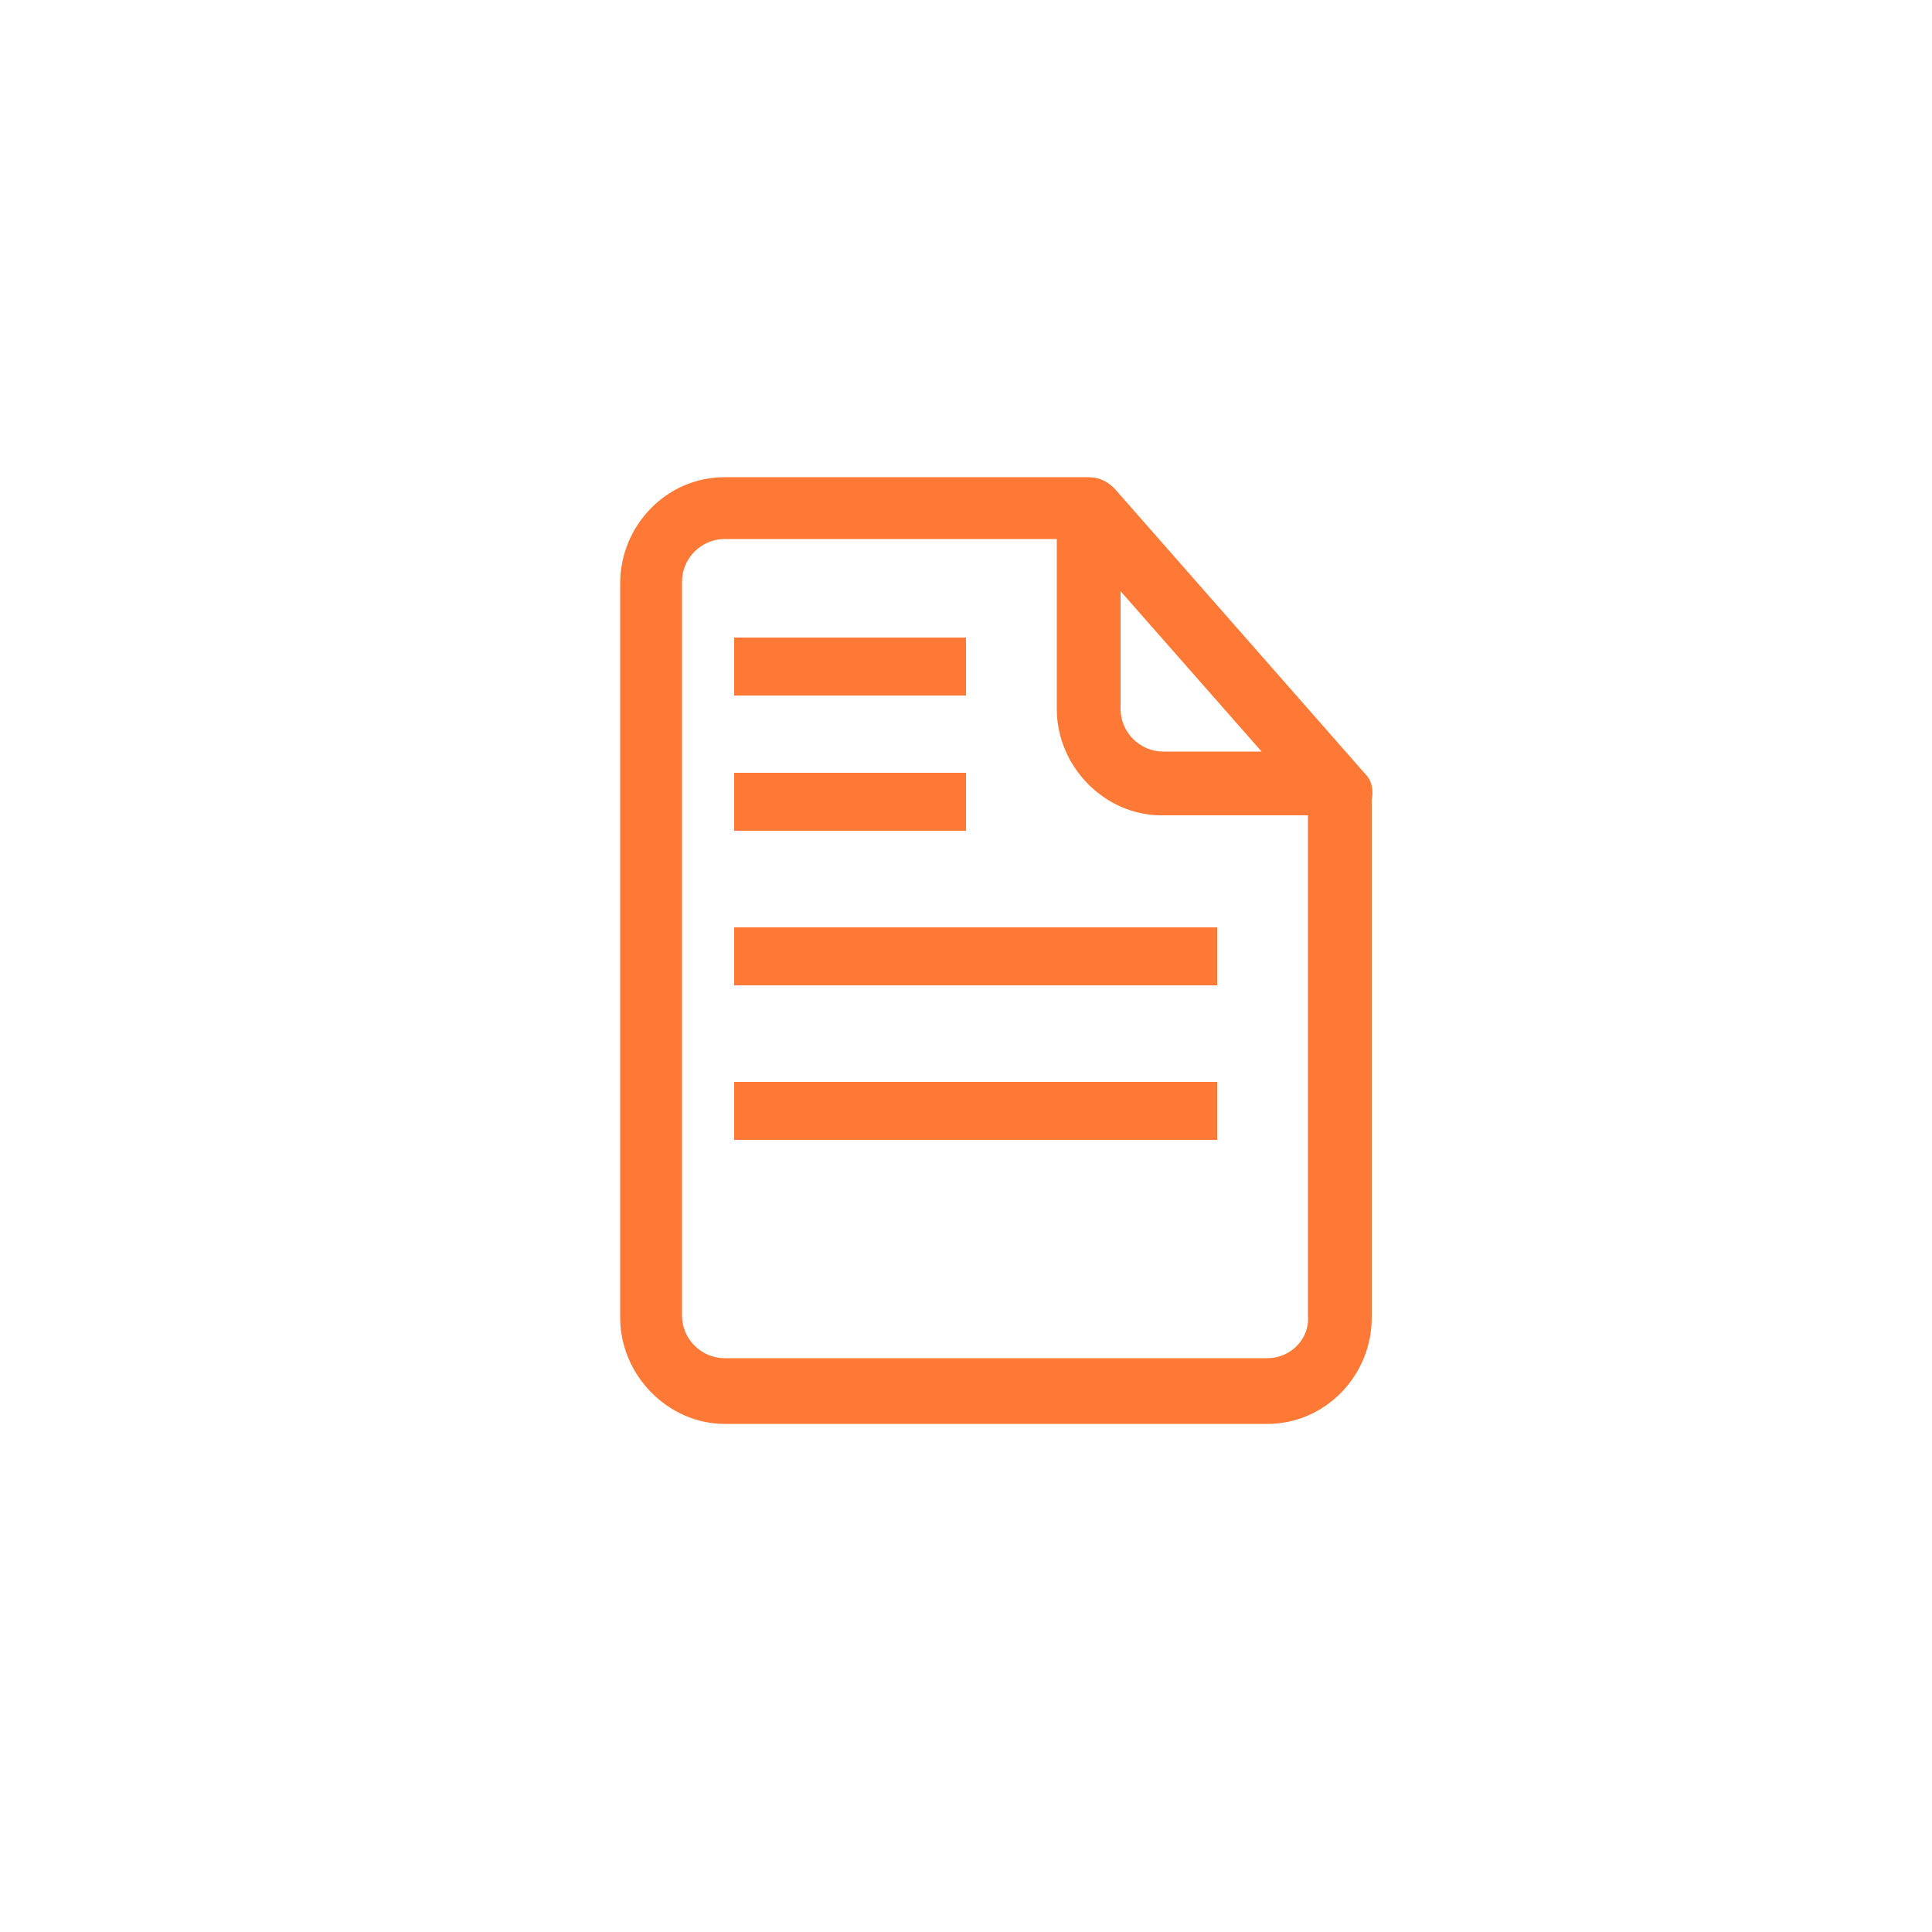 <?xml version="1.0" encoding="utf-8"?>
<!-- Generator: Adobe Illustrator 18.0.0, SVG Export Plug-In . SVG Version: 6.00 Build 0)  -->
<!DOCTYPE svg PUBLIC "-//W3C//DTD SVG 1.1//EN" "http://www.w3.org/Graphics/SVG/1.1/DTD/svg11.dtd">
<svg version="1.1" xmlns="http://www.w3.org/2000/svg" xmlns:xlink="http://www.w3.org/1999/xlink" x="0px" y="0px"
	 viewBox="0 0 100 100" enable-background="new 0 0 100 100" xml:space="preserve">
<g id="Слой_1">
</g>
<g id="Слой_2">
	<g>
		<path fill="#FF7936" d="M70.7,40.1l-13-14.8c-0.4-0.4-0.8-0.6-1.4-0.6H37.5c-3,0-5.4,2.5-5.4,5.5v38c0,3,2.5,5.5,5.4,5.5h28.1
			c3,0,5.4-2.5,5.4-5.5V41.4C71.1,40.9,71,40.4,70.7,40.1z M58,30.6l7.3,8.3h-5.1c-1.2,0-2.2-1-2.2-2.2V30.6z M65.6,70.3H37.5
			c-1.2,0-2.2-1-2.2-2.2v-38c0-1.2,1-2.2,2.2-2.2h17.2v8.8c0,3,2.5,5.5,5.4,5.5h7.6v25.9C67.8,69.3,66.8,70.3,65.6,70.3z"/>
	</g>
	<rect x="38" y="33" fill="#FF7936" width="12" height="3"/>
	<rect x="38" y="40" fill="#FF7936" width="12" height="3"/>
	<rect x="38" y="48" fill="#FF7936" width="25" height="3"/>
	<rect x="38" y="56" fill="#FF7936" width="25" height="3"/>
</g>
</svg>
